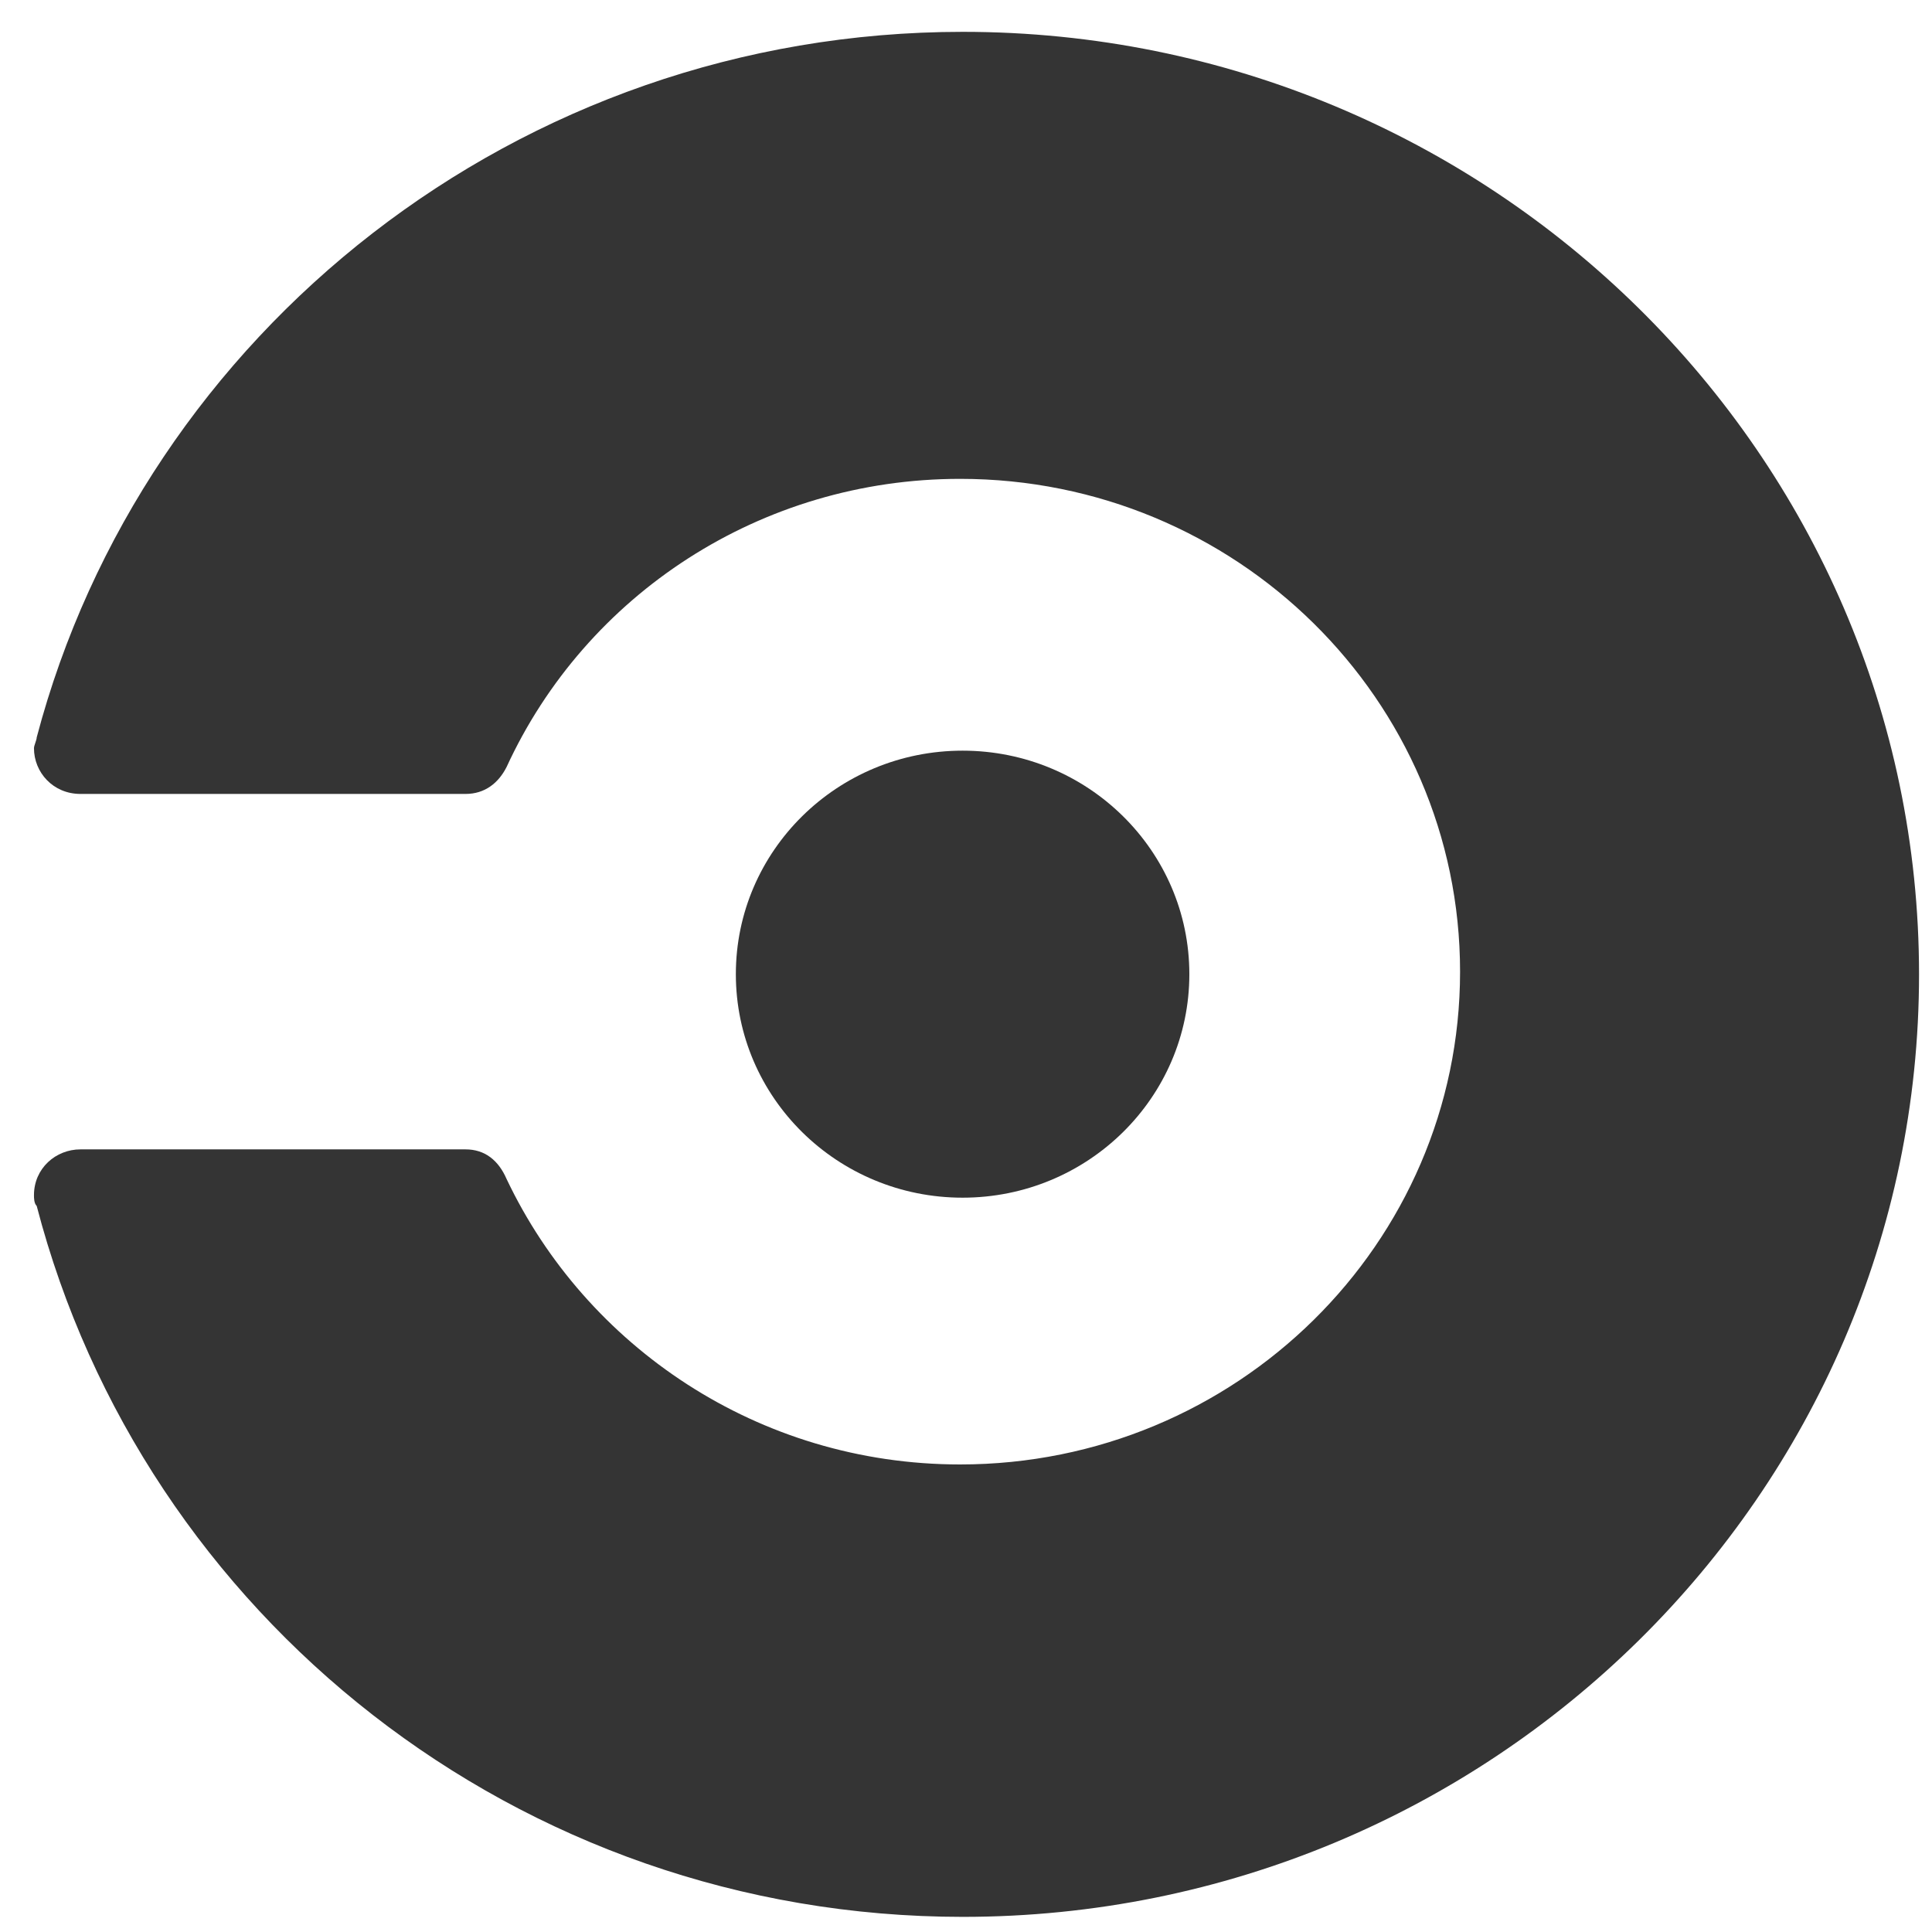 <svg width="48" height="48" viewBox="0 0 48 48" fill="none" xmlns="http://www.w3.org/2000/svg">
<path d="M23.915 29.756C27.026 29.756 29.549 27.27 29.549 24.203C29.549 21.137 27.026 18.65 23.915 18.65C20.804 18.65 18.282 21.137 18.282 24.203C18.282 27.27 20.804 29.756 23.915 29.756Z" fill="#343434"/>
<path d="M0.912 18.32C0.912 18.387 0.844 18.521 0.844 18.588C0.844 19.19 1.319 19.725 1.998 19.725H11.568C12.043 19.725 12.383 19.457 12.586 19.056C14.555 14.774 18.899 11.897 23.854 11.897C30.709 11.897 36.275 17.383 36.275 24.141C36.275 30.898 30.709 36.384 23.854 36.384C18.831 36.384 14.555 33.441 12.586 29.292C12.383 28.824 12.043 28.556 11.568 28.556H1.998C1.387 28.556 0.844 29.025 0.844 29.694C0.844 29.761 0.844 29.895 0.912 29.962C3.559 40.131 12.858 47.624 23.922 47.624C37.021 47.624 47.678 37.12 47.678 24.208C47.677 11.295 37.021 0.791 23.921 0.791C12.858 0.791 3.559 8.284 0.912 18.32Z" fill="#343434"/>
</svg>
